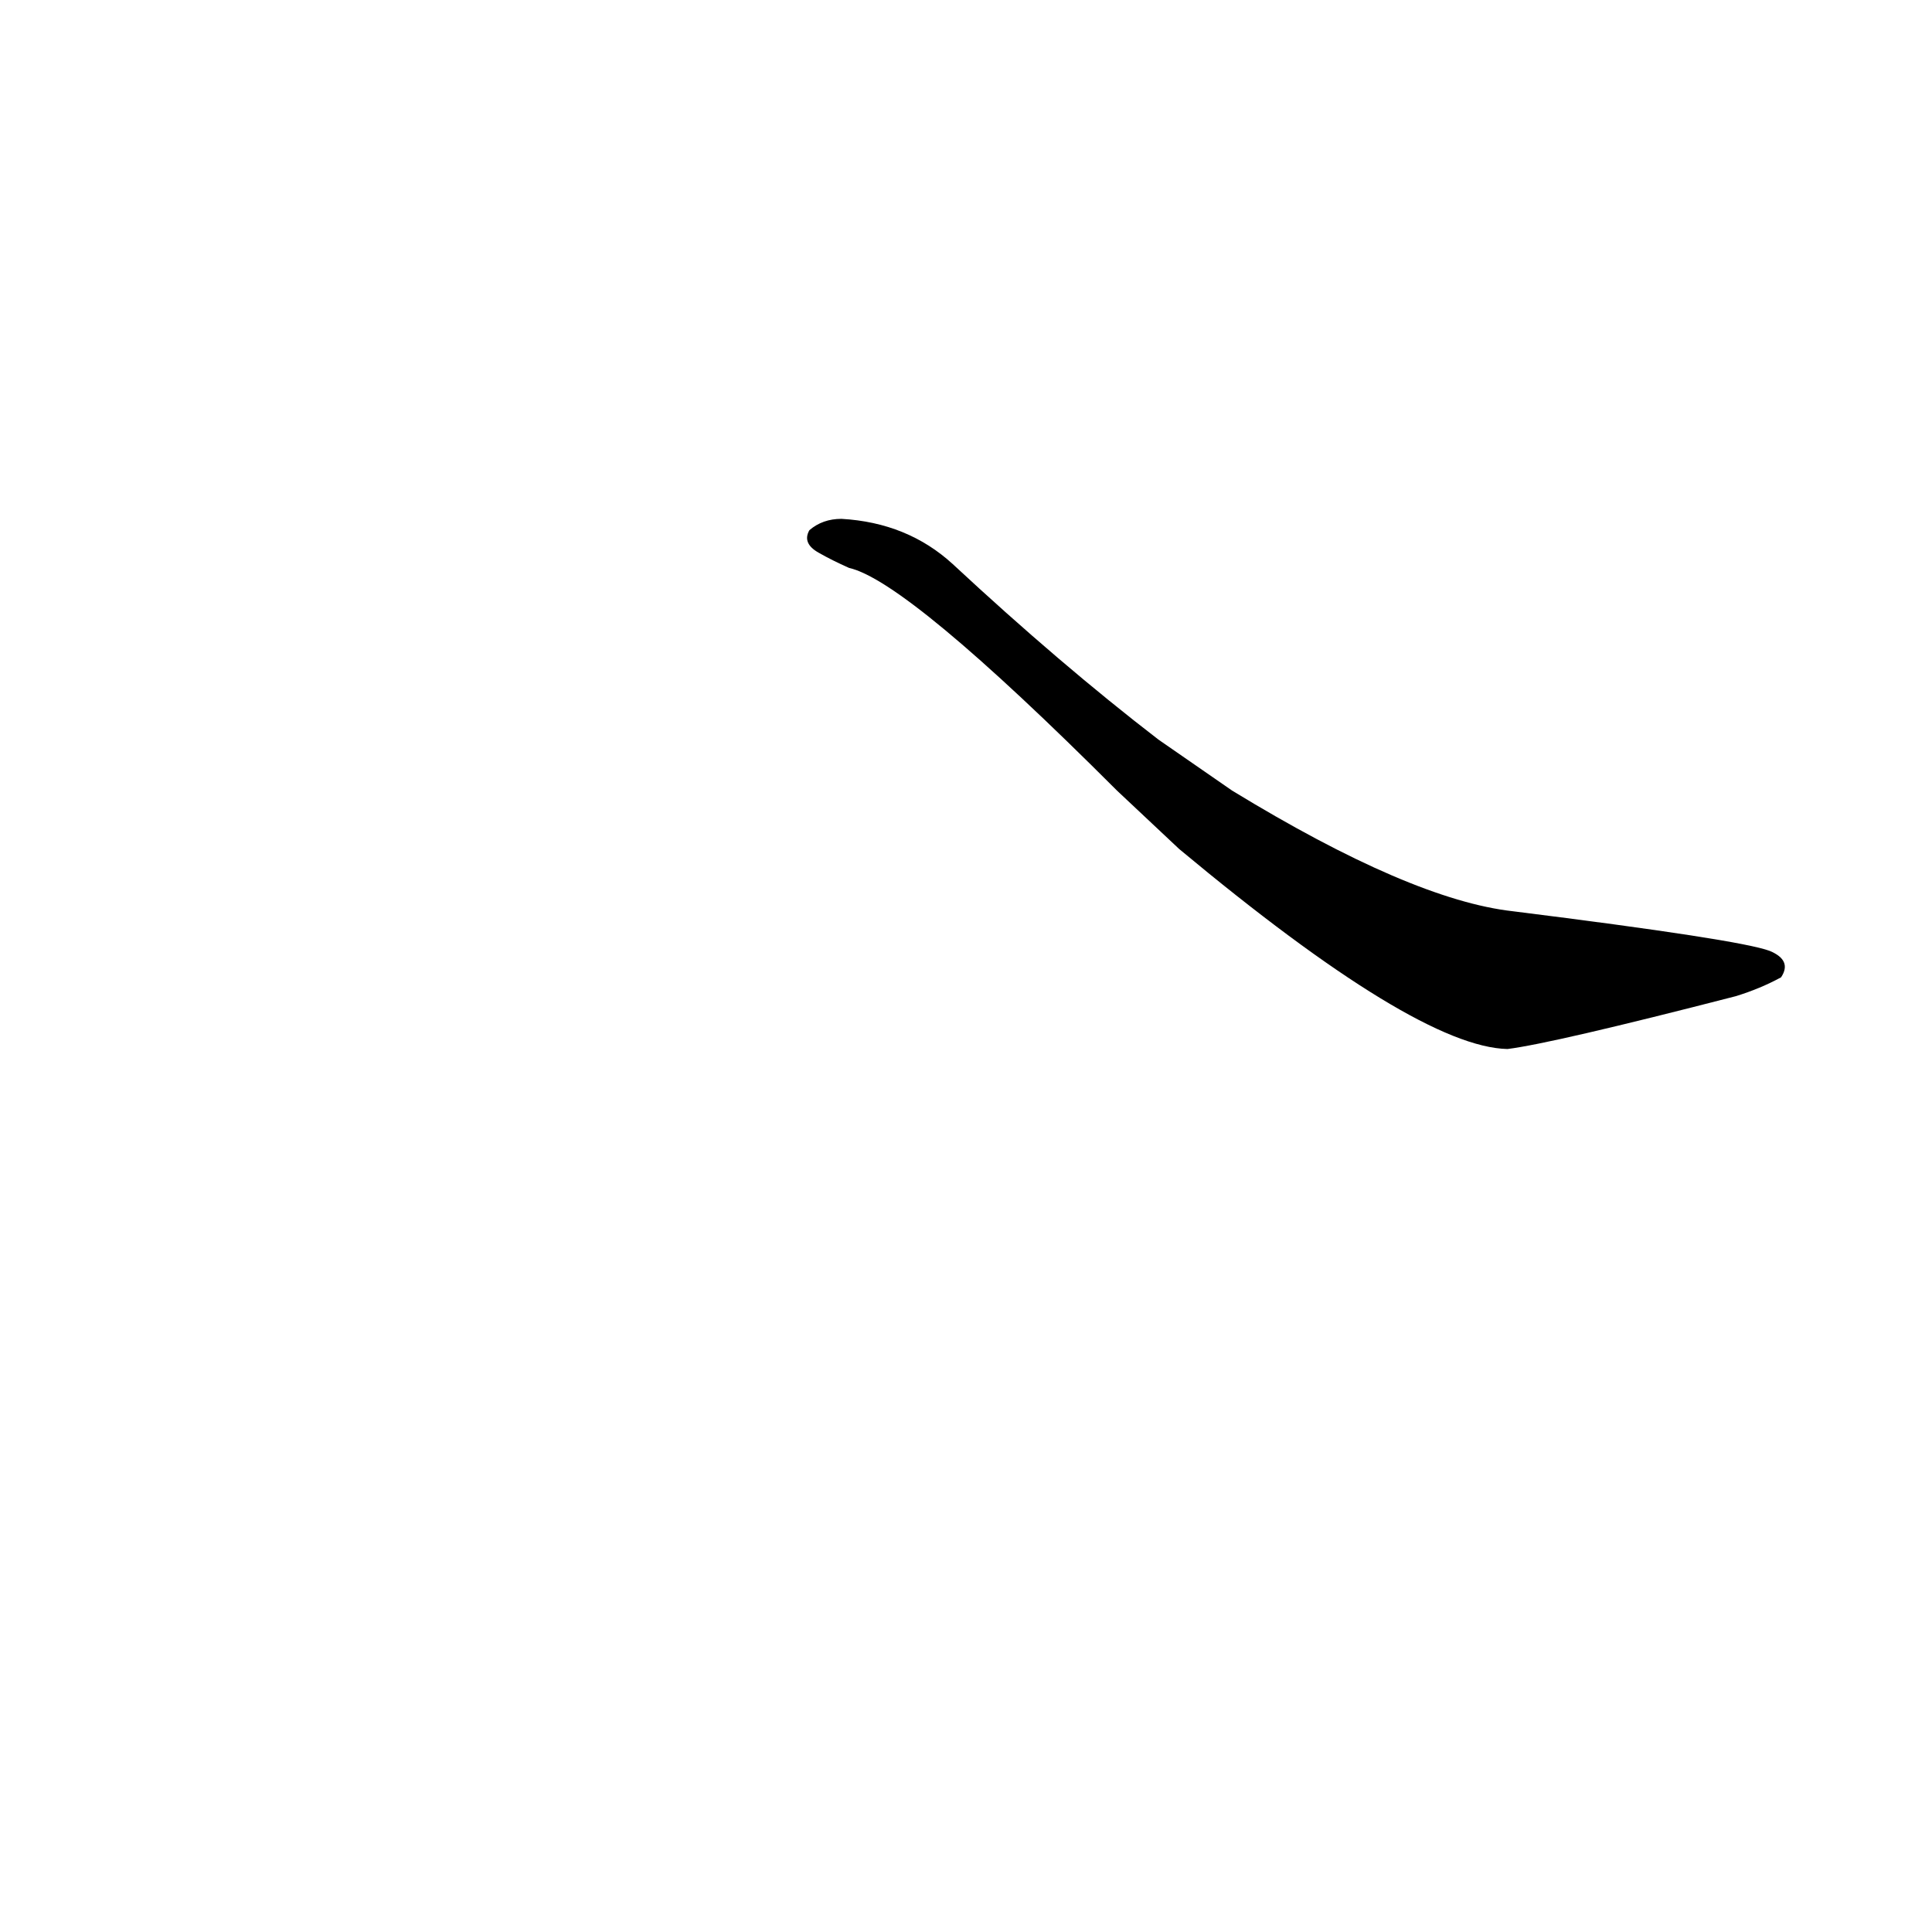 <?xml version='1.0' encoding='utf-8'?>
<svg xmlns="http://www.w3.org/2000/svg" version="1.1" viewBox="0 0 1024 1024"><g transform="scale(1, -1) translate(0, -900)"><path d="M 625 450 Q 751 345 799 344 Q 823 347 920 372 Q 933 376 944 382 Q 950 391 938 396 Q 922 402 802 417 Q 748 423 653 481 L 614 508 Q 562 548 505 601 Q 481 623 446 625 Q 436 625 429 619 Q 425 612 434 607 Q 441 603 450 599 Q 481 592 592 481 L 625 450 Z" fill="black" /></g></svg>